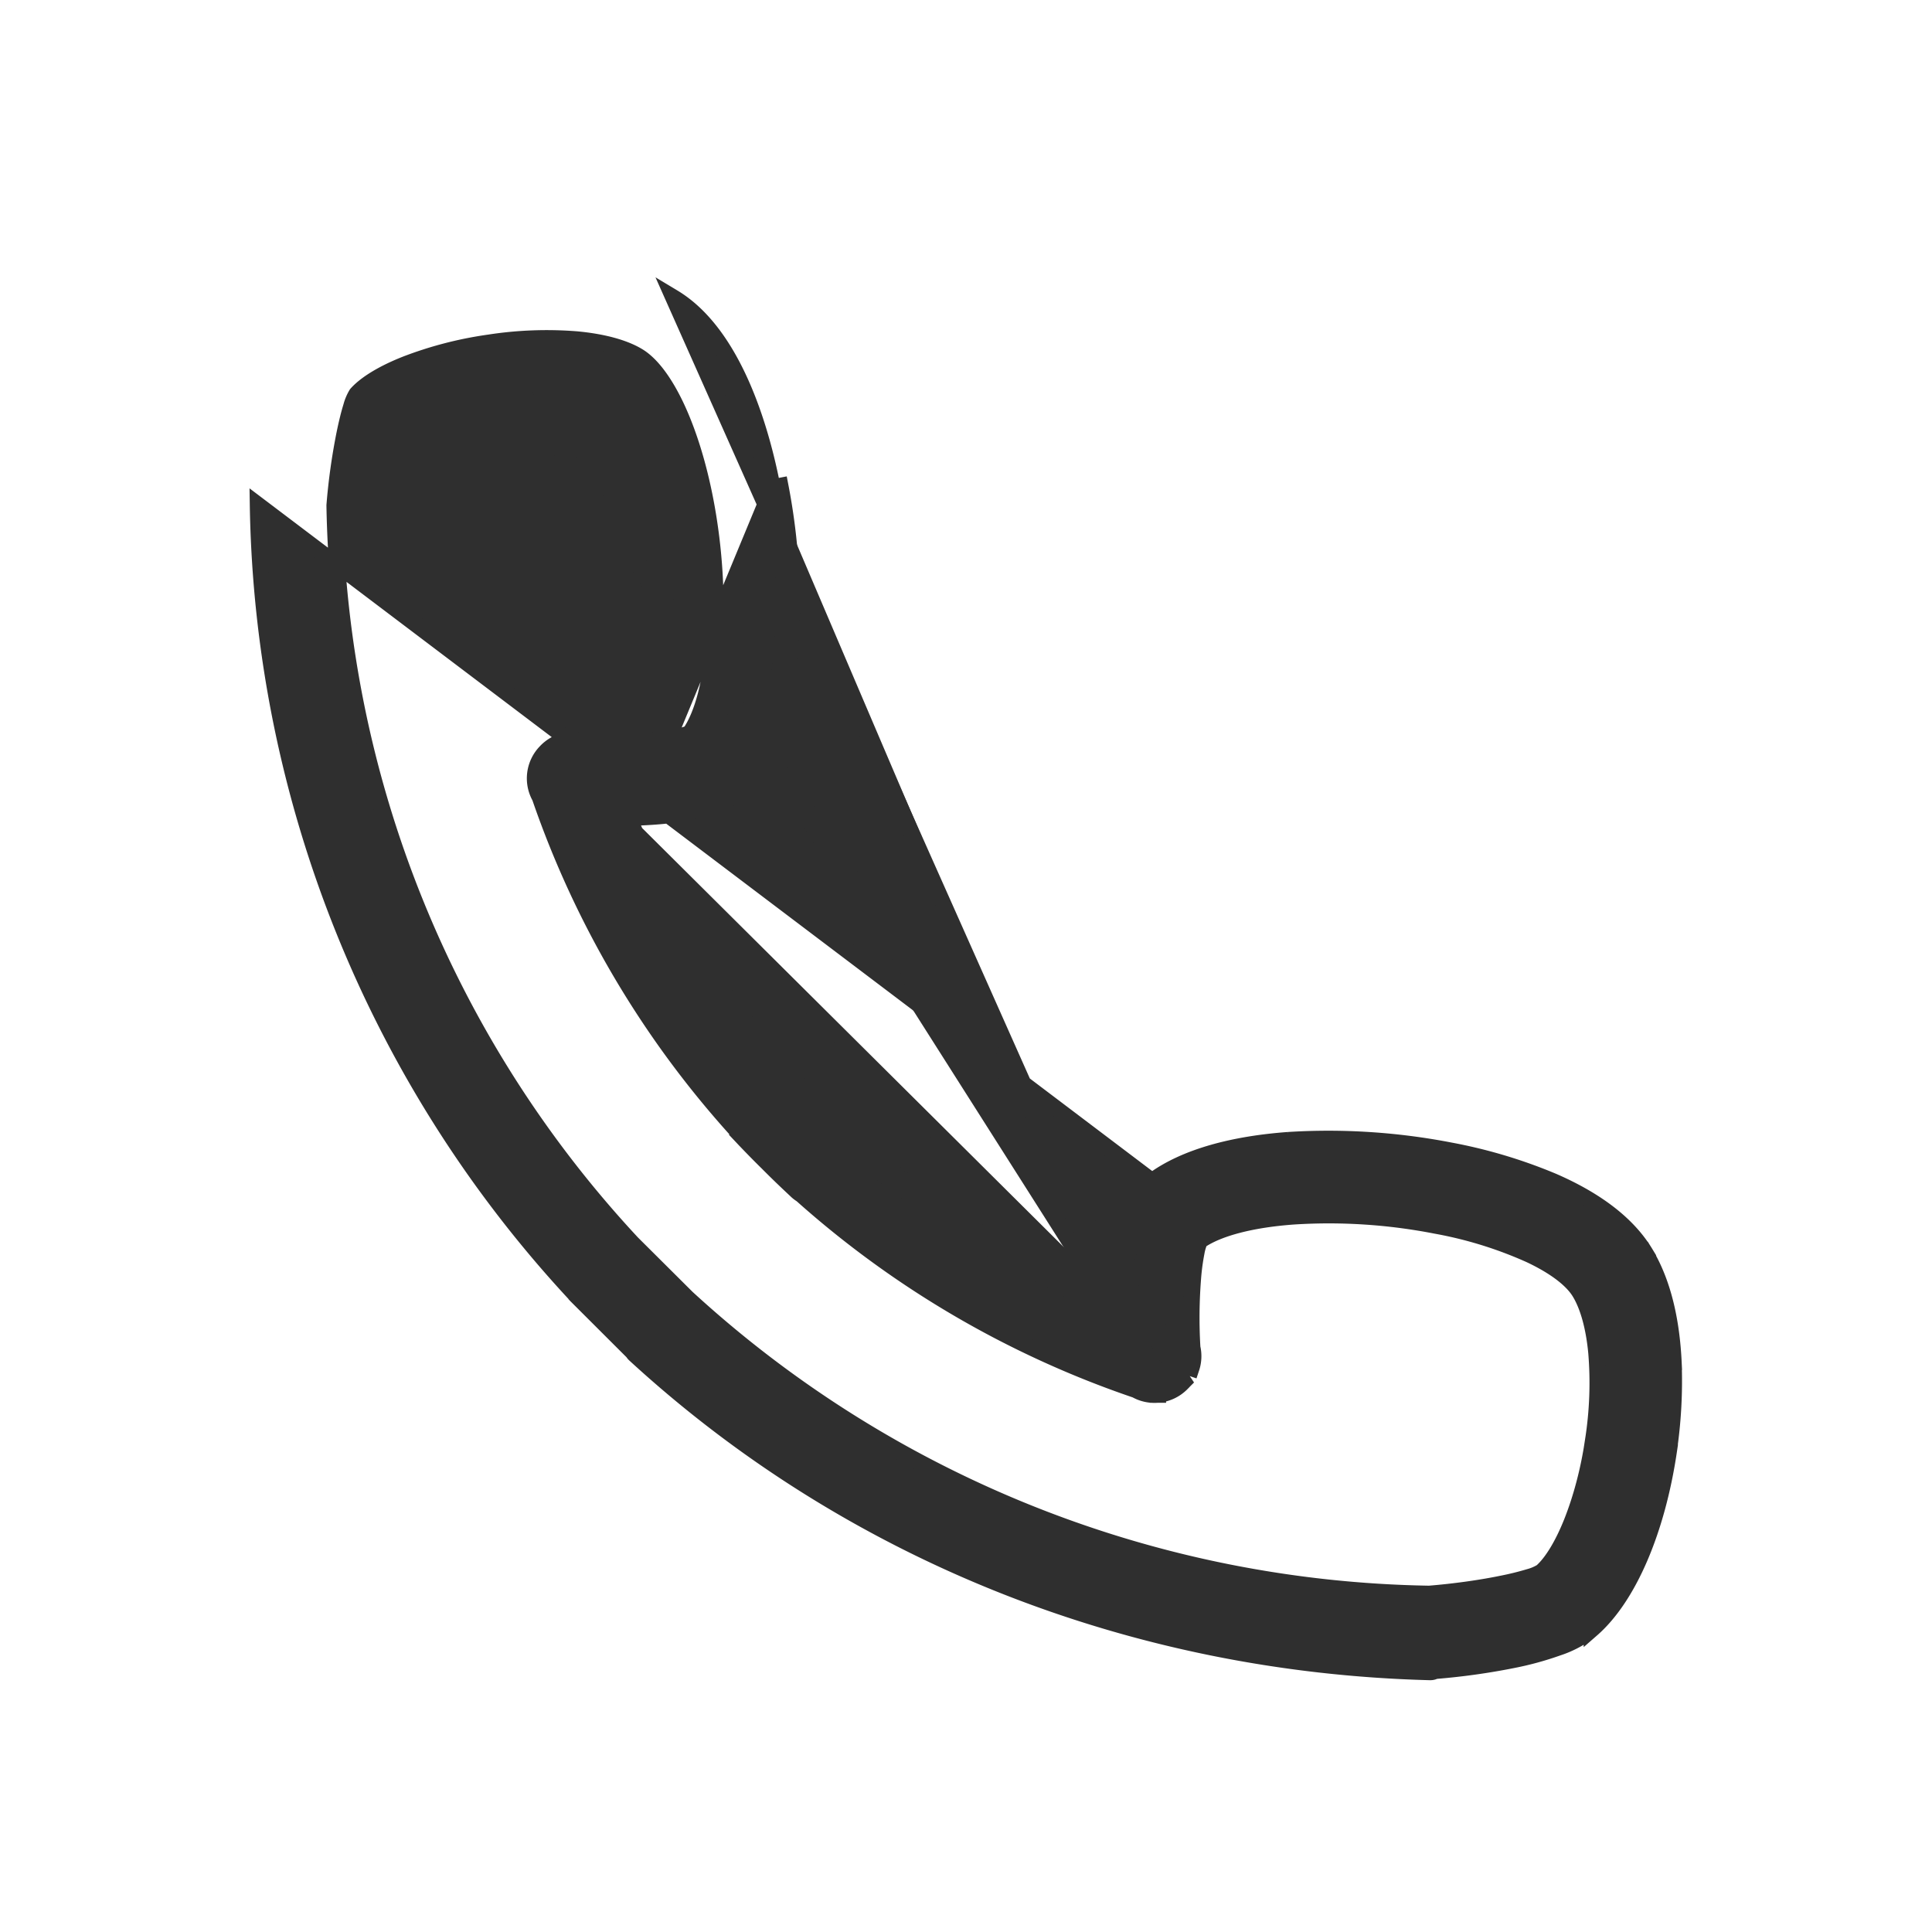 <svg width="24" height="24" viewBox="0 0 24 24" fill="none" xmlns="http://www.w3.org/2000/svg"><path d="M14.311 14.672c.412-.309 1.03-.461 1.69-.51a7.95 7.95 0 0 1 2.015.13 6.27 6.27 0 0 1 1.281.384c.453.198.894.481 1.14.886l-.086.052.085-.052c.243.4.332.902.354 1.356a5.94 5.94 0 0 1-.06 1.11l-.099-.014.1.015c-.145.975-.495 1.808-.958 2.212a1.34 1.34 0 0 1-.427.23 3.87 3.87 0 0 1-.547.15 8.317 8.317 0 0 1-.973.136.115.115 0 0 1-.056.015h-.01c-3.673-.095-7.18-1.467-9.877-3.947a.107.107 0 0 1-.021-.027l-.687-.686a.16.16 0 0 1-.008-.009l-.005-.005v-.001A14.745 14.745 0 0 1 3.203 6.27l11.107 8.4zm0 0c-.296.222-.423.665-.453 1.362m.453-1.362l-.453 1.362m0 0a6.908 6.908 0 0 0-.004.125A11.136 11.136 0 0 1 10.441 14l-.455-.453a11.054 11.054 0 0 1-2.17-3.387l.126-.005c.7-.029 1.144-.155 1.367-.45.31-.407.463-1.02.512-1.674a7.809 7.809 0 0 0-.127-1.996l-.098.019m4.262 9.981L8.363 3.694c.765.459 1.101 1.675 1.233 2.359m0 0c.238 1.233.217 2.822-.367 3.591-.193.255-.59.381-1.291.41m1.658-4.001l-1.658 4.002m0 0c-.055.002-.11.004-.162.004l.162-.004zM6.075 4.256a4.707 4.707 0 0 0-1.022.263c-.294.115-.511.248-.624.375a.59.59 0 0 0-.066.156c-.027.086-.055.2-.082.33a7.68 7.68 0 0 0-.126.898 13.794 13.794 0 0 0 3.698 9.164l.681.678a13.962 13.962 0 0 0 9.22 3.678c.32-.026.645-.072.906-.126a3.43 3.43 0 0 0 .333-.082.596.596 0 0 0 .157-.066c.127-.112.26-.328.376-.619.115-.29.21-.642.264-1.015a4.61 4.61 0 0 0 .04-1.085c-.03-.321-.103-.58-.206-.75-.094-.156-.305-.32-.62-.468a5.025 5.025 0 0 0-1.168-.361 6.924 6.924 0 0 0-1.76-.115c-.523.037-.94.145-1.17.303a.635.635 0 0 0-.043.145 2.792 2.792 0 0 0-.043.323 6.26 6.26 0 0 0-.008.858.472.472 0 0 1-.012.256l-.095-.032-8.63-12.708zm0 0a4.68 4.68 0 0 1 1.093-.04c.325.031.586.103.757.206.158.094.323.306.473.621.148.312.276.714.364 1.17.116.6.15 1.216.111 1.74-.038.516-.146.927-.303 1.153a.646.646 0 0 1-.147.044 2.857 2.857 0 0 1-.326.043 6.356 6.356 0 0 1-.865.008.474.474 0 0 0-.453.138.473.473 0 0 0-.073.563 11.979 11.979 0 0 0 2.438 4.132.476.476 0 0 0 .052.066l.073-.069-.073.069c.112.119.226.236.342.35.116.117.234.23.354.342.02.02.043.036.066.051a12.074 12.074 0 0 0 4.153 2.424.47.47 0 0 0 .266.059M6.075 4.256l8.629 12.905-.005.005-.002.003-.022.022a.473.473 0 0 1-.298.135m0 0l-.007-.1.008.1zm3.429 3.433zM3.206 6.226a.475.475 0 0 0-.002.045l.002-.045zm6.708 7.39a11.154 11.154 0 0 1-2.206-3.456l6.144 6.106a11.237 11.237 0 0 1-3.48-2.196l-.458-.454z" fill="#2F2F2F" stroke="#2F2F2F" stroke-width=".2"/></svg>